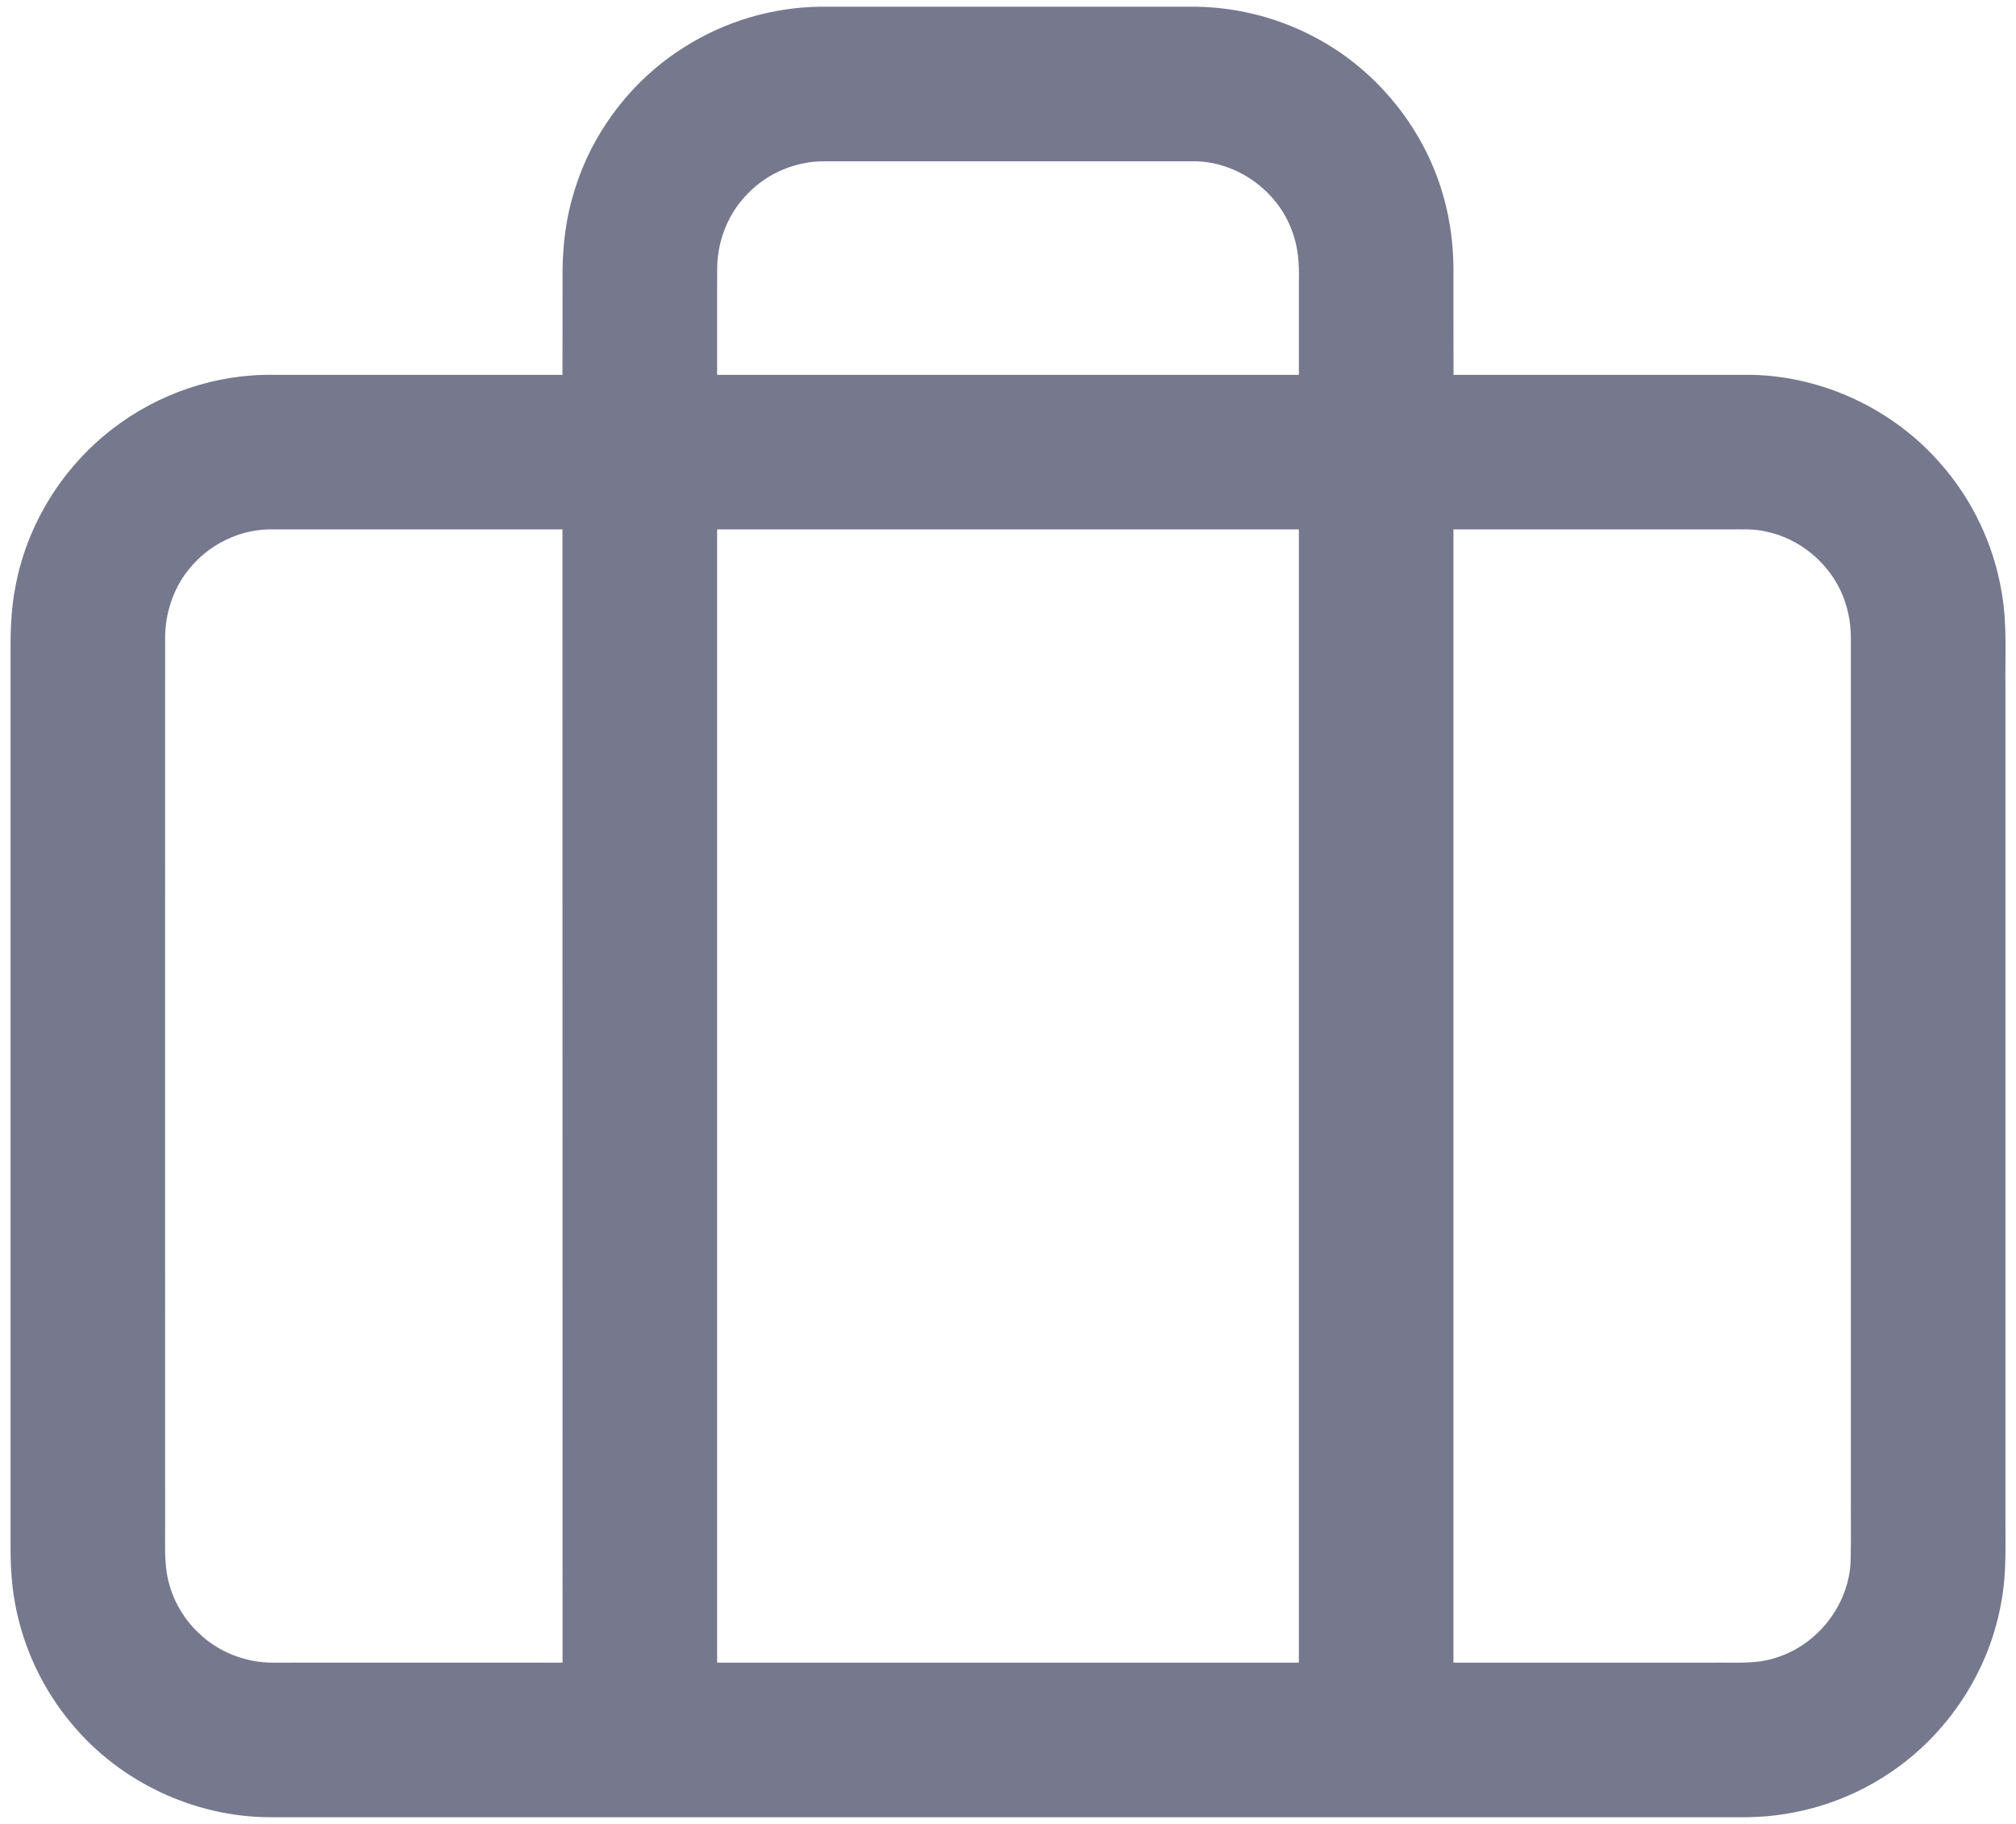 <svg width="21" height="19" viewBox="0 0 21 19" fill="none" xmlns="http://www.w3.org/2000/svg">
  <path d="M7.127 0.492C7.548 0.223 8.045 0.076 8.544 0.07C9.824 0.07 11.105 0.07 12.385 0.07C12.835 0.064 13.285 0.172 13.683 0.381C14.35 0.727 14.859 1.364 15.048 2.091C15.109 2.317 15.137 2.551 15.14 2.785C15.141 3.158 15.139 3.532 15.141 3.905C16.177 3.905 17.214 3.905 18.251 3.905C18.995 3.921 19.723 4.266 20.211 4.826C20.543 5.201 20.767 5.671 20.85 6.165C20.91 6.499 20.885 6.839 20.89 7.176C20.89 10.045 20.89 12.913 20.89 15.781C20.888 16.079 20.904 16.38 20.849 16.676C20.727 17.401 20.293 18.065 19.68 18.472C19.247 18.764 18.727 18.923 18.206 18.93C13.069 18.93 7.933 18.93 2.797 18.93C2.018 18.924 1.252 18.562 0.753 17.964C0.448 17.604 0.24 17.164 0.156 16.699C0.115 16.479 0.108 16.255 0.11 16.032C0.11 12.973 0.11 9.915 0.11 6.856C0.108 6.603 0.112 6.348 0.163 6.099C0.285 5.457 0.652 4.868 1.169 4.47C1.648 4.098 2.256 3.892 2.863 3.905C3.862 3.905 4.861 3.905 5.859 3.905C5.861 3.539 5.859 3.172 5.86 2.806C5.864 2.535 5.898 2.264 5.978 2.005C6.162 1.384 6.578 0.836 7.127 0.492ZM7.793 2.013C7.59 2.215 7.475 2.499 7.471 2.784C7.468 3.158 7.471 3.531 7.47 3.905C9.49 3.905 11.51 3.905 13.53 3.905C13.53 3.578 13.53 3.25 13.53 2.923C13.535 2.747 13.522 2.567 13.457 2.401C13.307 1.989 12.895 1.691 12.456 1.68C11.167 1.679 9.879 1.681 8.59 1.68C8.294 1.678 7.999 1.8 7.793 2.013ZM1.975 5.921C1.802 6.129 1.715 6.401 1.72 6.671C1.719 9.753 1.72 12.835 1.72 15.916C1.721 16.07 1.713 16.224 1.736 16.377C1.772 16.618 1.892 16.845 2.07 17.012C2.274 17.209 2.557 17.32 2.84 17.32C3.846 17.319 4.853 17.32 5.86 17.32C5.86 13.385 5.86 9.45 5.859 5.515C4.838 5.515 3.817 5.515 2.796 5.515C2.481 5.522 2.174 5.677 1.975 5.921ZM7.47 5.515C7.47 9.45 7.47 13.385 7.47 17.32C9.49 17.32 11.51 17.32 13.53 17.32C13.53 13.385 13.53 9.45 13.53 5.515C11.51 5.515 9.49 5.515 7.47 5.515ZM15.14 5.515C15.14 9.45 15.14 13.385 15.14 17.32C16.047 17.32 16.953 17.32 17.86 17.32C18.078 17.317 18.304 17.338 18.514 17.264C18.938 17.127 19.255 16.719 19.277 16.273C19.284 16.016 19.278 15.759 19.28 15.503C19.28 12.55 19.28 9.598 19.28 6.646C19.28 6.474 19.244 6.301 19.169 6.145C19.023 5.84 18.732 5.608 18.4 5.538C18.268 5.506 18.131 5.516 17.996 5.515C17.044 5.515 16.092 5.515 15.14 5.515Z" fill="#76788E" />
</svg>